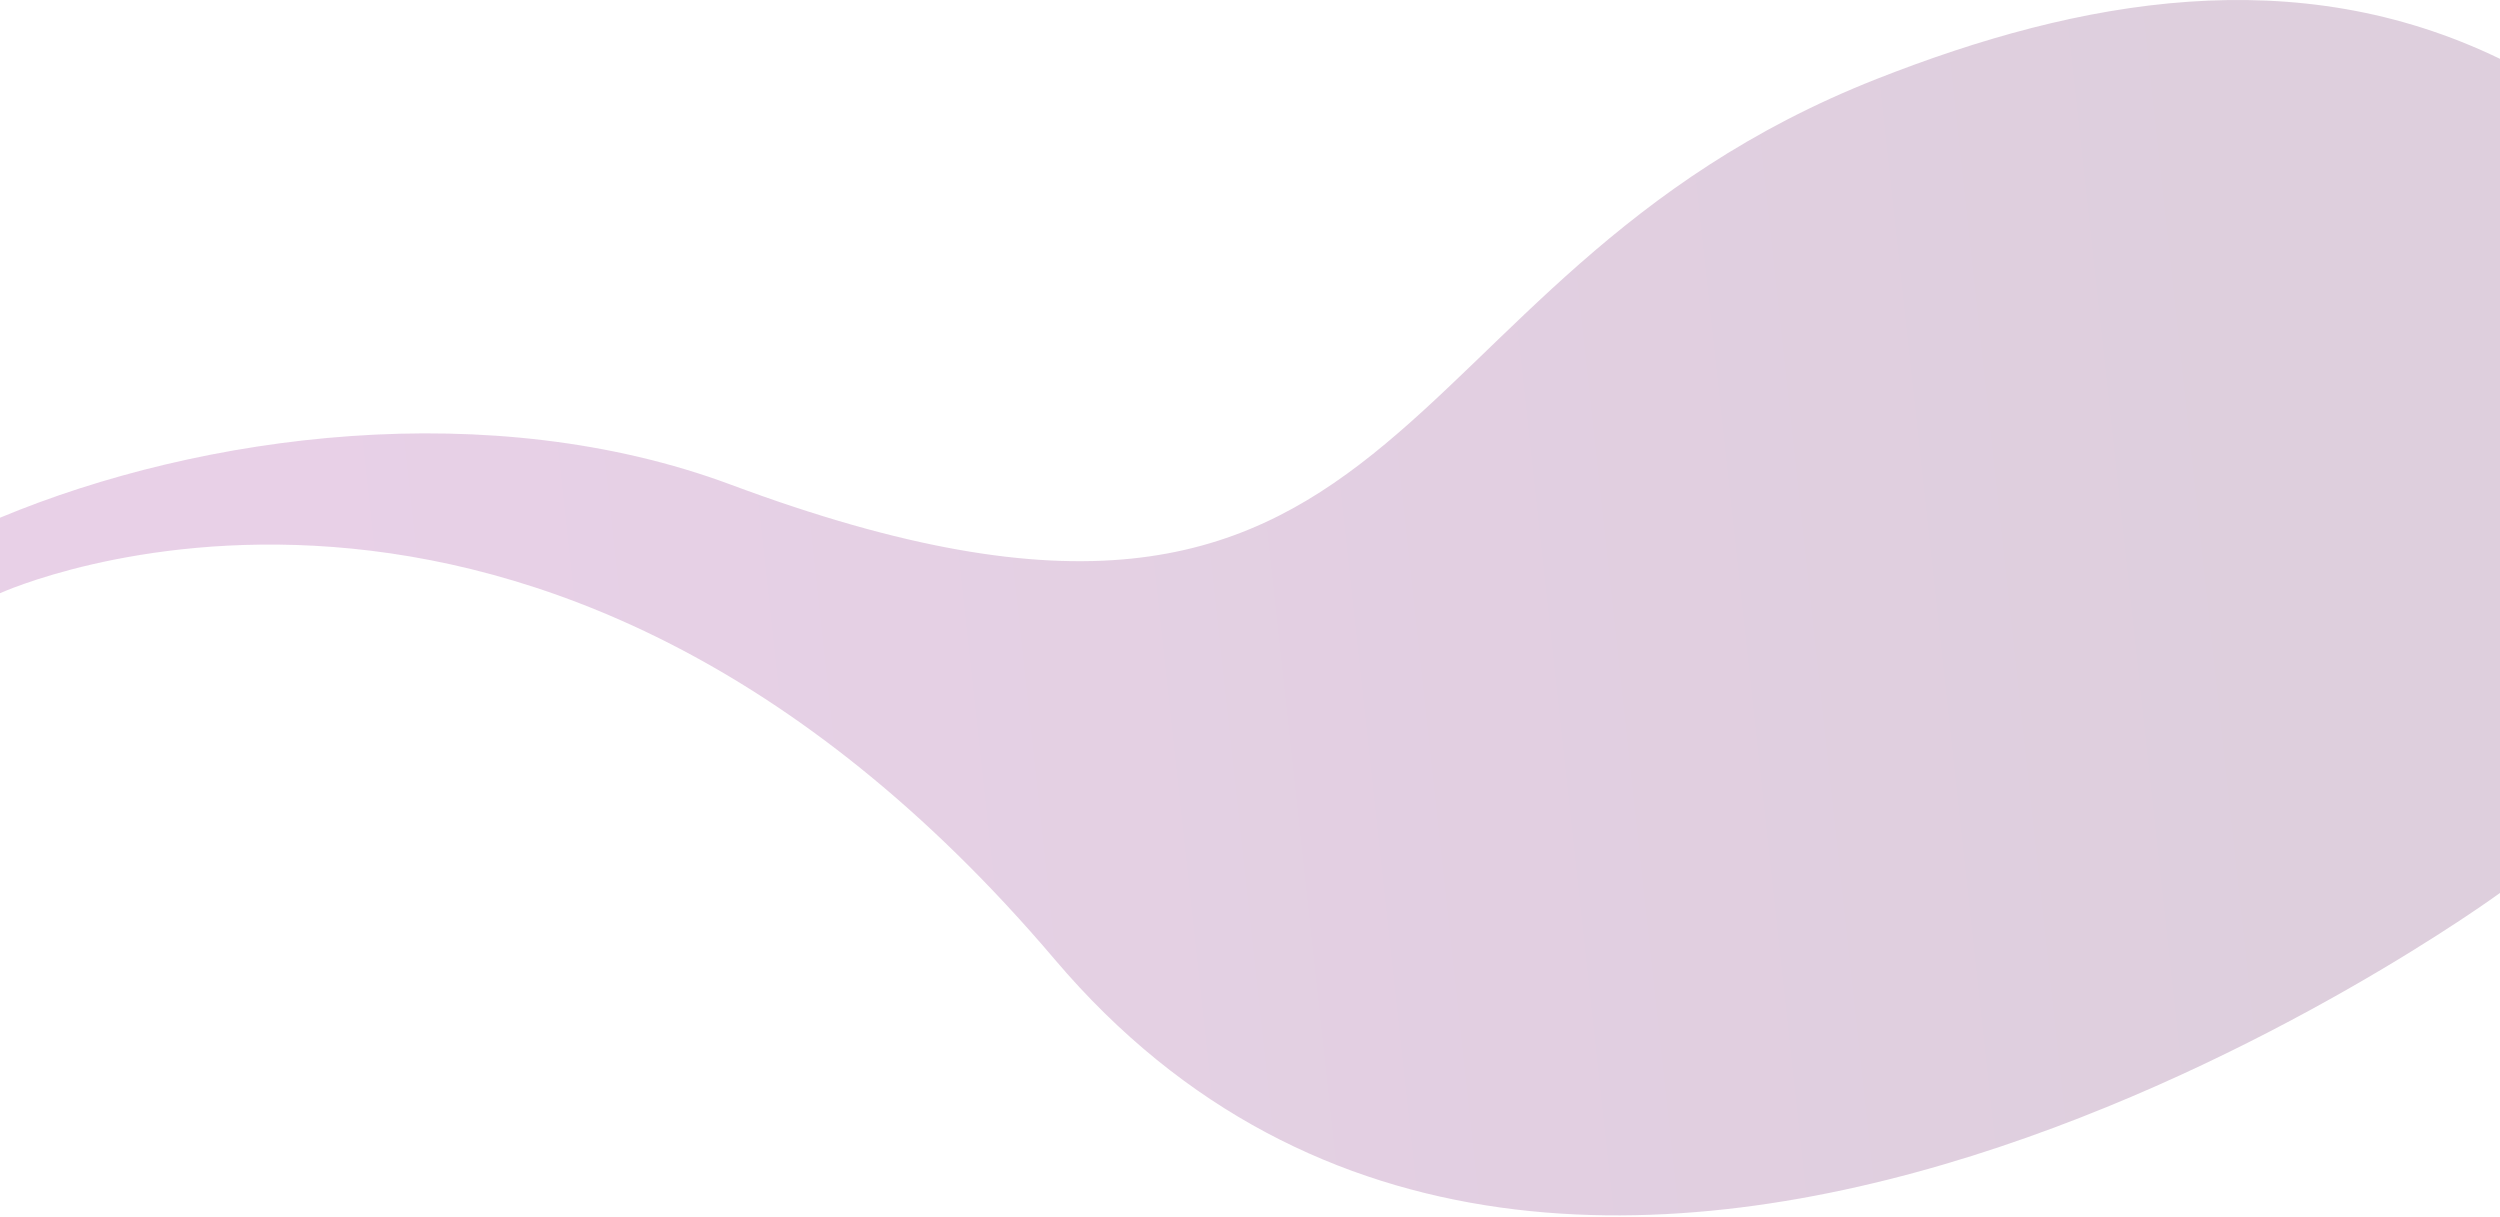 <svg width="1442" height="702" viewBox="0 0 1442 702" fill="none" xmlns="http://www.w3.org/2000/svg">
<path d="M1082.5 45.536C788 161.537 822.038 428.754 421.5 279.537C283.193 228.012 116.83 249.93 0 298.617V342.182C0 342.182 309 200.539 608.5 553.542C908 906.544 1442 515.041 1442 515.041V33.938C1324.5 -22.922 1200.42 -0.909 1082.5 45.536Z" fill="url(#paint0_linear_4623_31)" fill-opacity="0.2"/>
<defs>
<linearGradient id="paint0_linear_4623_31" x1="1320" y1="461.153" x2="189.078" y2="584.199" gradientUnits="userSpaceOnUse">
<stop stop-color="#590D56"/>
<stop offset="1" stop-color="#8C1688"/>
</linearGradient>
</defs>
</svg>
